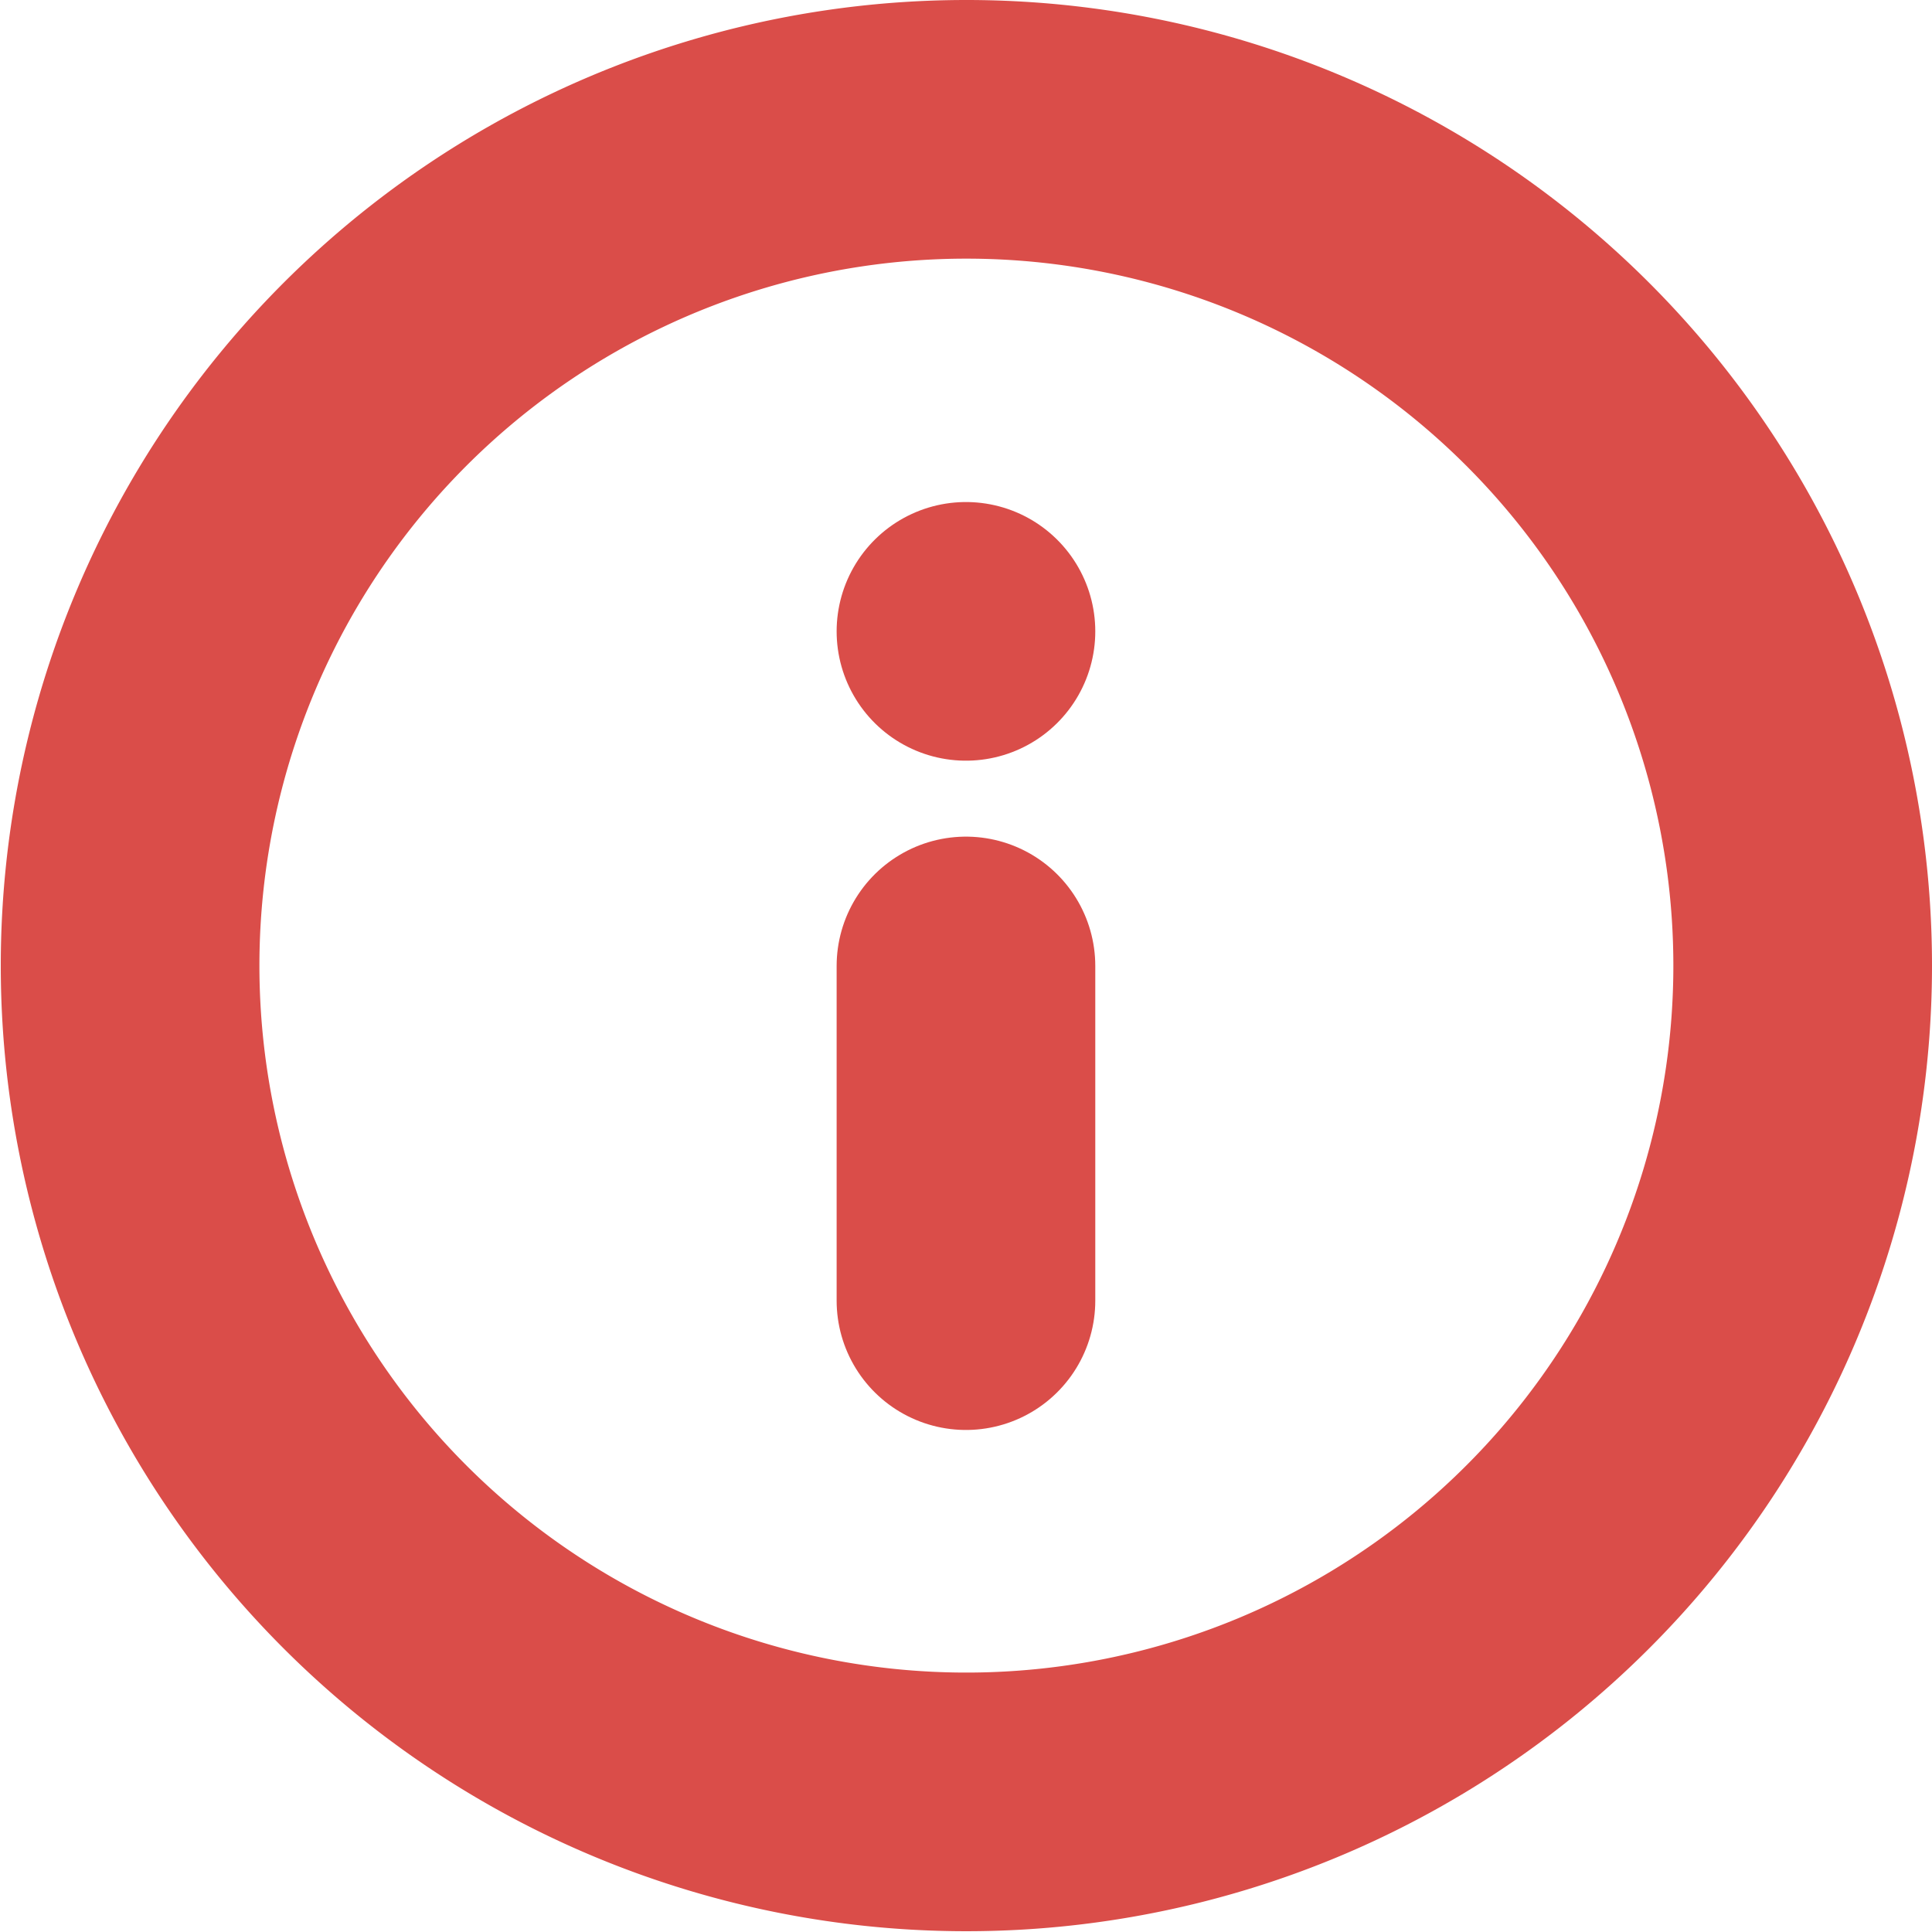 <svg xmlns="http://www.w3.org/2000/svg" width="22.409" height="22.409" viewBox="0 0 22.409 22.409">
  <g id="Icon_feather-info" data-name="Icon feather-info" transform="translate(-1.5 -1.5)">
    <path id="Path_3" data-name="Path 3" d="M22.409,12.7A9.7,9.7,0,1,1,12.7,3,9.7,9.7,0,0,1,22.409,12.7Z" fill="none" stroke="#da4d49" stroke-linecap="round" stroke-linejoin="round" stroke-width="3"/>
    <path id="Path_4" data-name="Path 4" d="M18,21.882V18" transform="translate(-5.296 -5.296)" fill="none" stroke="#da4d49" stroke-linecap="round" stroke-linejoin="round" stroke-width="3"/>
    <path id="Path_5" data-name="Path 5" d="M18,12h0" transform="translate(-5.296 -3.177)" fill="none" stroke="#da4d49" stroke-linecap="round" stroke-linejoin="round" stroke-width="3"/>
  </g>
</svg>
